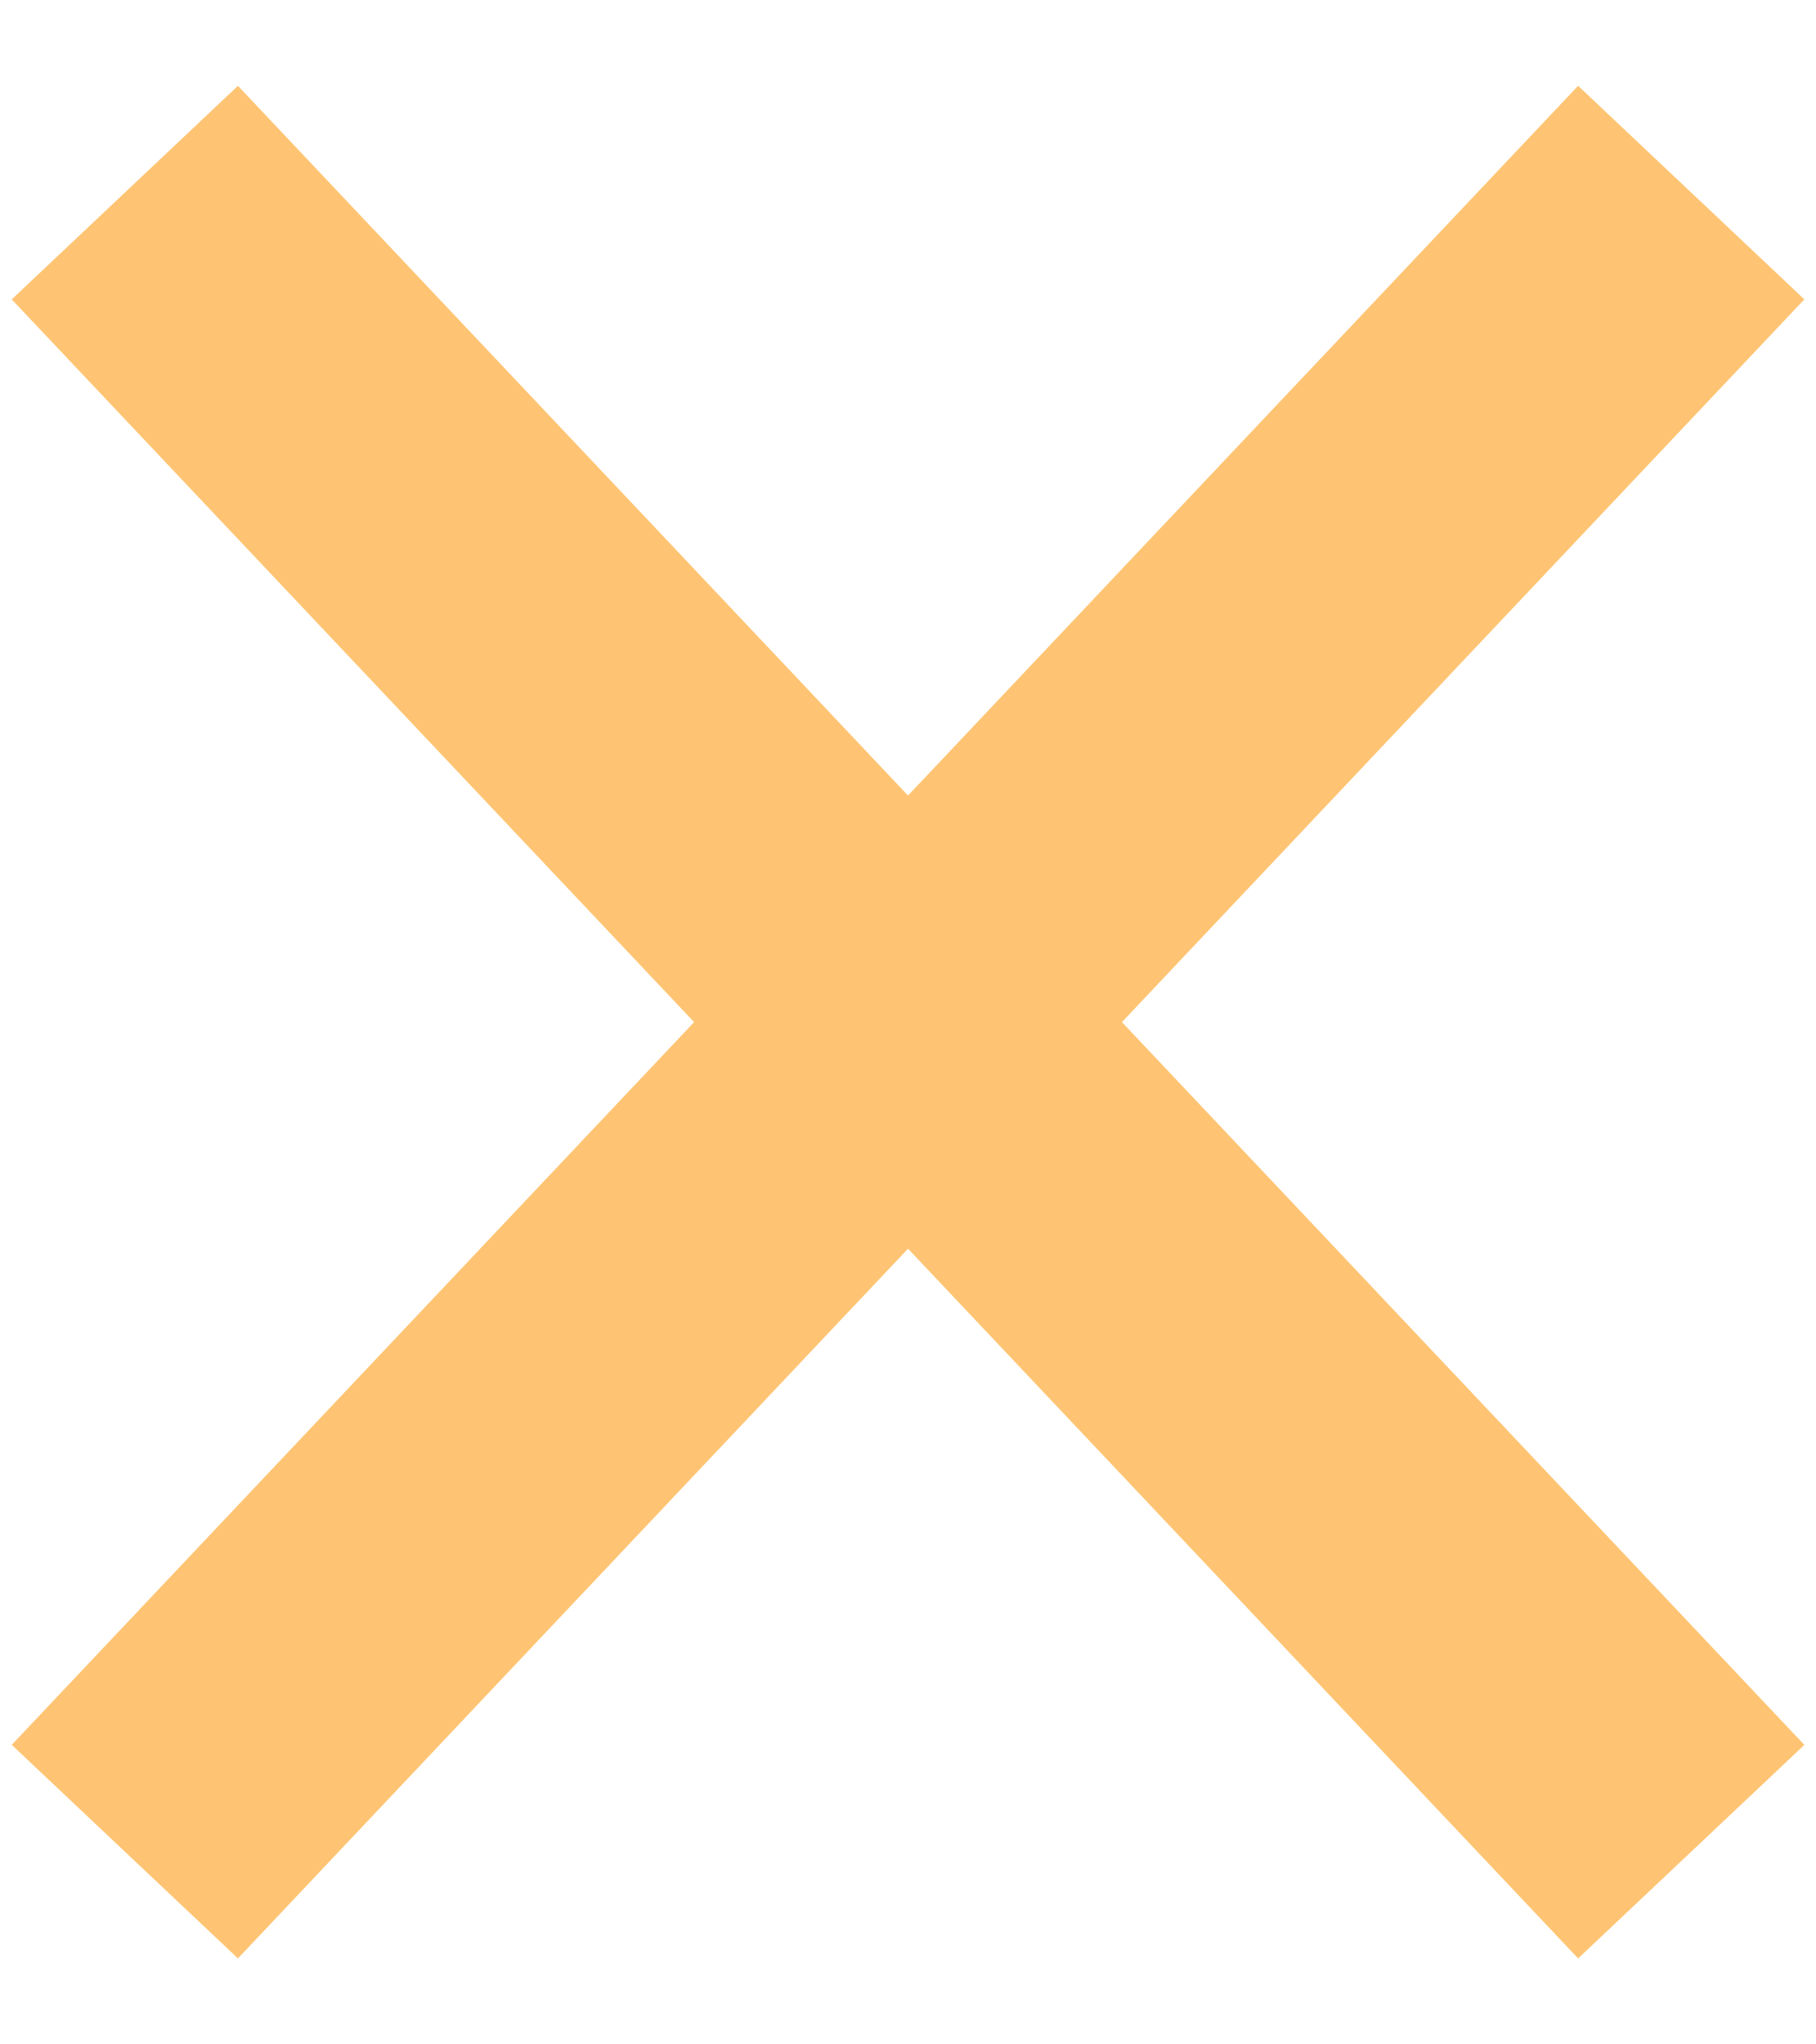 <svg xmlns="http://www.w3.org/2000/svg" width="35.025" height="39.428" viewBox="0 0 35.025 39.428">
  <g id="Group_154" data-name="Group 154" transform="translate(19803.514 -3652.94)">
    <path id="Path_584" data-name="Path 584" d="M.175,5.569-.175-.421,43.757-2.995l.351,5.99Z" transform="translate(-19772.867 3690.309) rotate(-130)" fill="#ffc473"/>
    <path id="Path_585" data-name="Path 585" d="M43.757,5.569-.175,2.995l.351-5.99L44.108-.421Z" transform="translate(-19770.895 3656.654) rotate(130)" fill="#ffc473"/>
  </g>
</svg>
